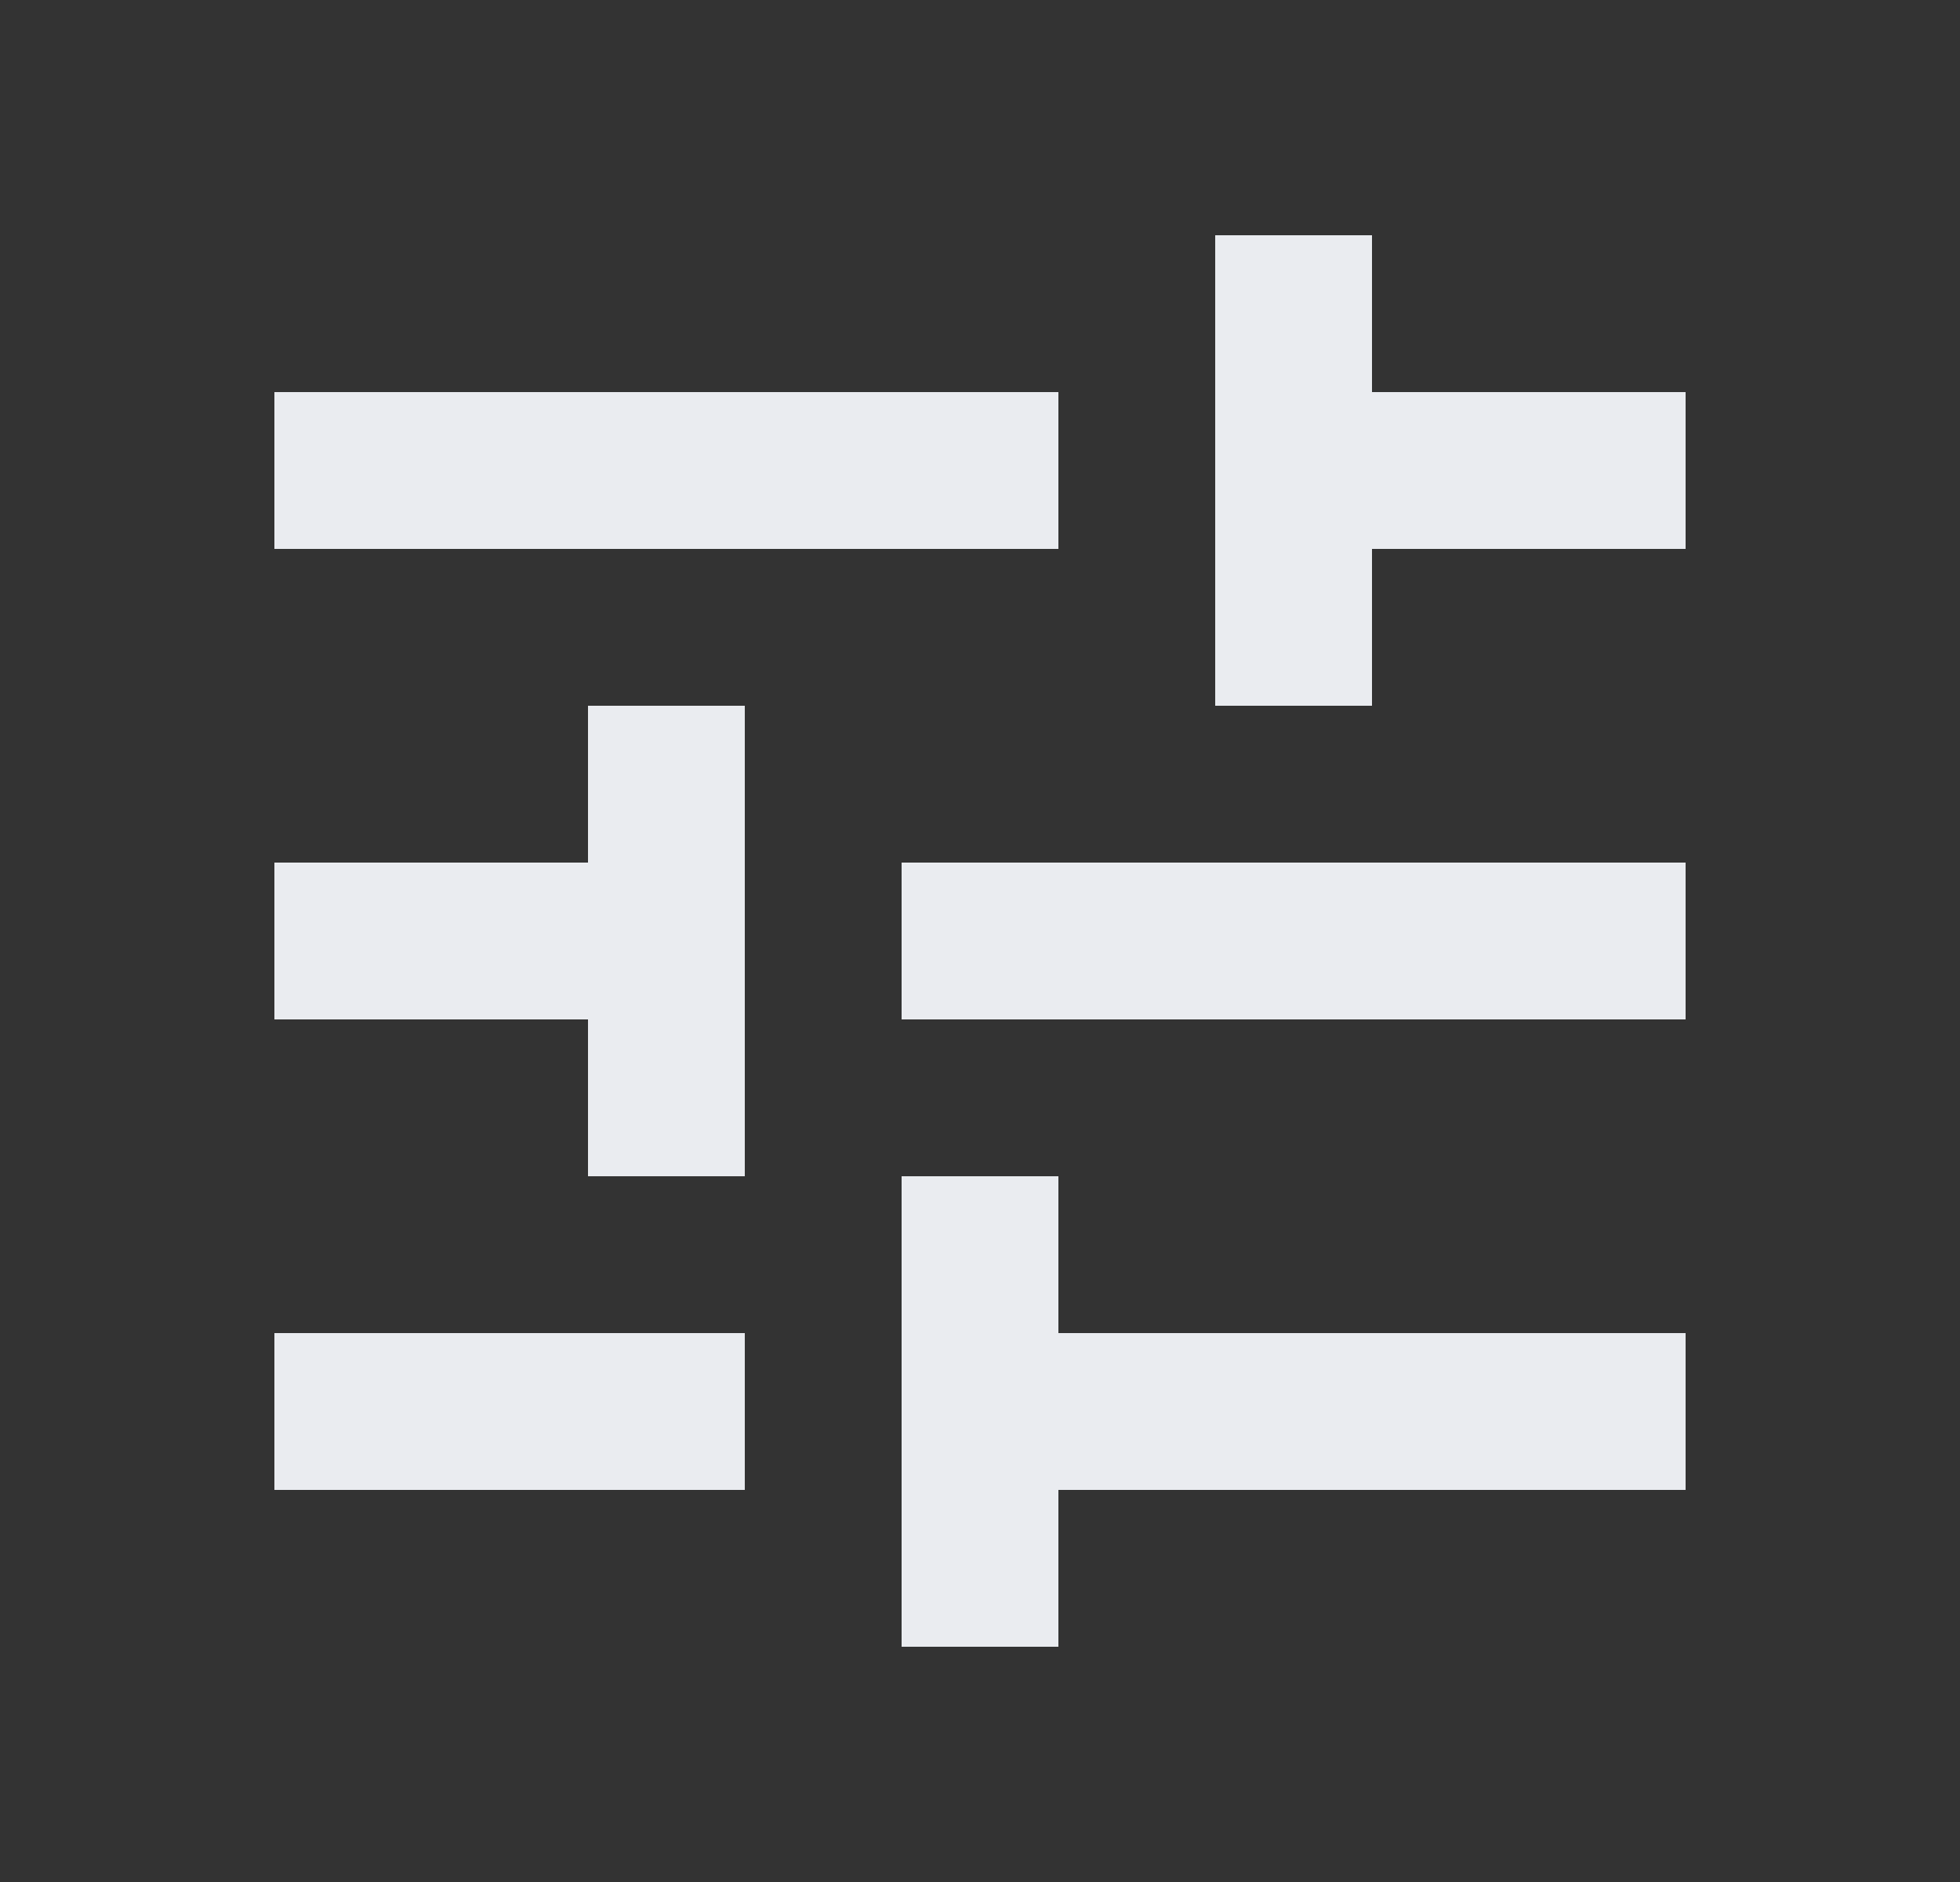 <svg width="25" height="24" viewBox="0 0 25 24" fill="none" xmlns="http://www.w3.org/2000/svg">
<rect x="0" y="0" width="25" height="24" fill="#333333" stroke="none"/>
<path d="M3.5 17V19H9.5V17H3.5ZM3.5 5V7H13.5V5H3.5ZM13.5 21V19H21.5V17H13.5V15H11.5V21H13.5ZM7.5 9V11H3.5V13H7.5V15H9.5V9H7.5ZM21.5 13V11H11.5V13H21.5ZM15.5 9H17.5V7H21.5V5H17.5V3H15.5V9Z" fill="#EAECF0"/>
</svg>
